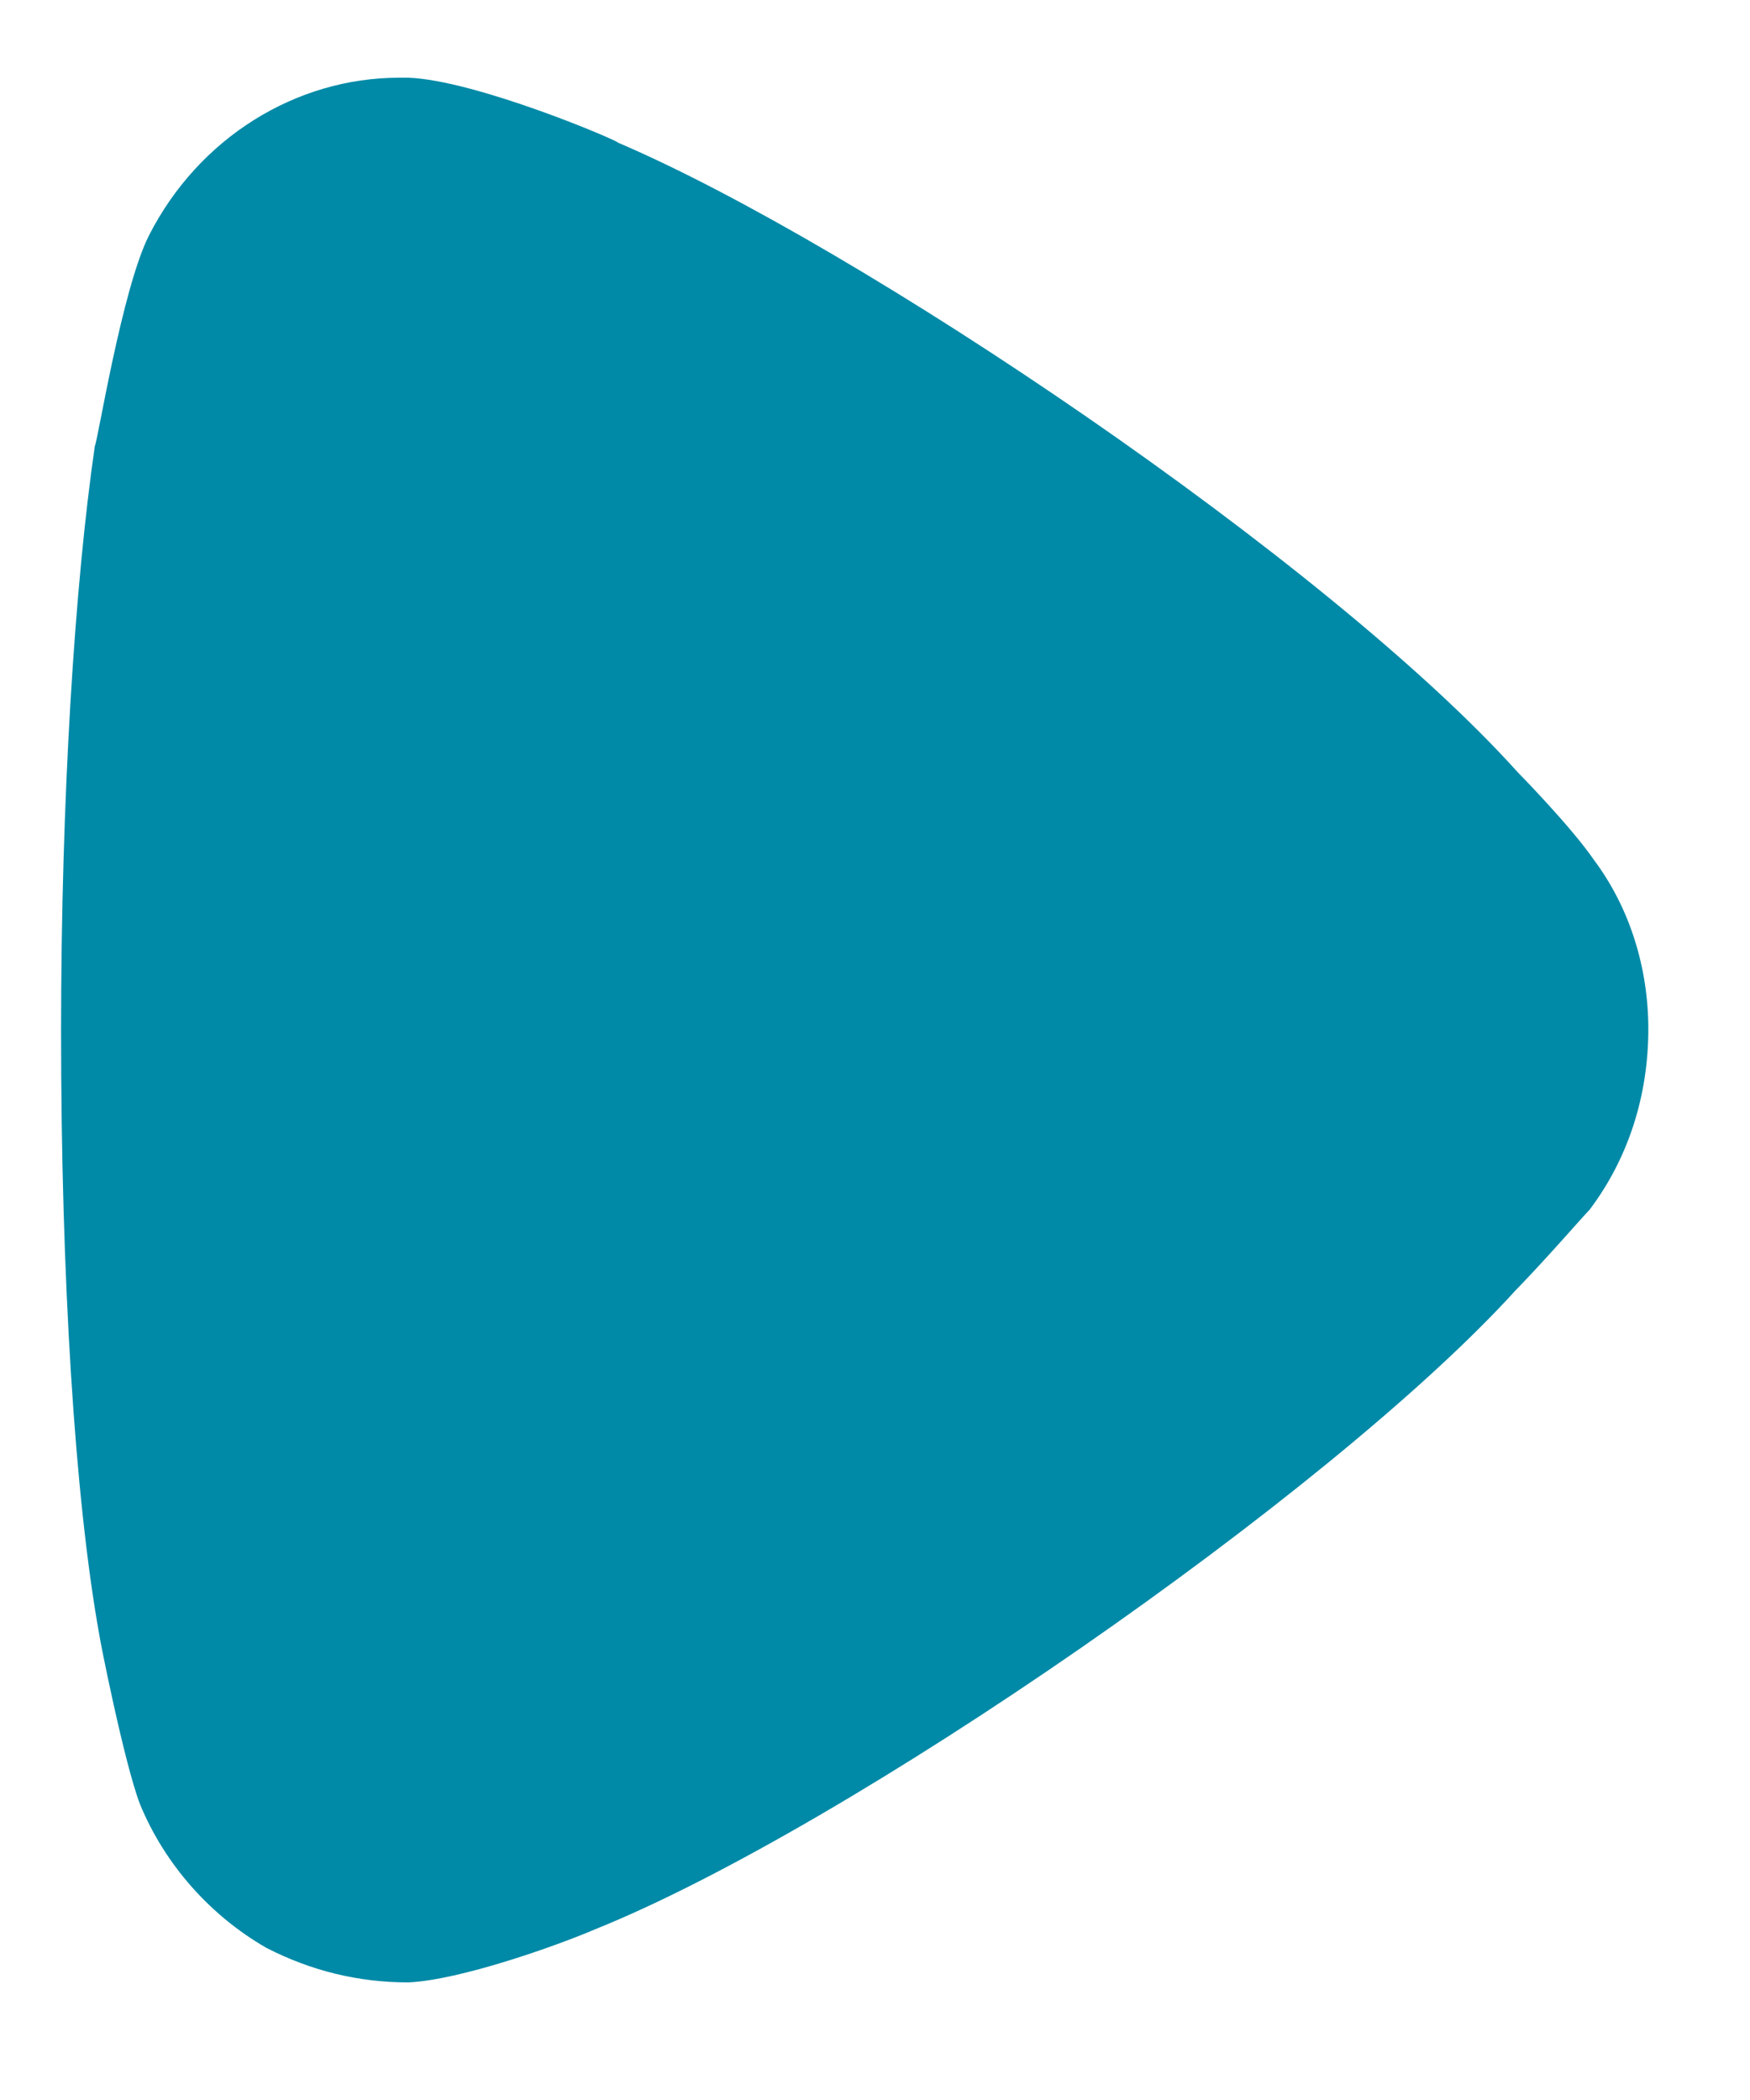 <svg width="10" height="12" viewBox="0 0 10 12" fill="none" xmlns="http://www.w3.org/2000/svg">
<path d="M9.084 6.912C9.033 6.965 8.839 7.19 8.659 7.375C7.602 8.538 4.845 10.443 3.402 11.024C3.183 11.118 2.629 11.315 2.333 11.328C2.05 11.328 1.779 11.263 1.521 11.13C1.2 10.945 0.942 10.654 0.8 10.31C0.709 10.072 0.568 9.358 0.568 9.345C0.427 8.565 0.349 7.296 0.349 5.894C0.349 4.558 0.427 3.34 0.542 2.548C0.556 2.535 0.697 1.648 0.852 1.344C1.135 0.789 1.689 0.444 2.282 0.444H2.333C2.719 0.458 3.531 0.803 3.531 0.815C4.897 1.398 7.59 3.209 8.672 4.412C8.672 4.412 8.977 4.722 9.109 4.915C9.316 5.192 9.419 5.536 9.419 5.88C9.419 6.264 9.303 6.621 9.084 6.912" fill="#008AA7"/>
</svg>
